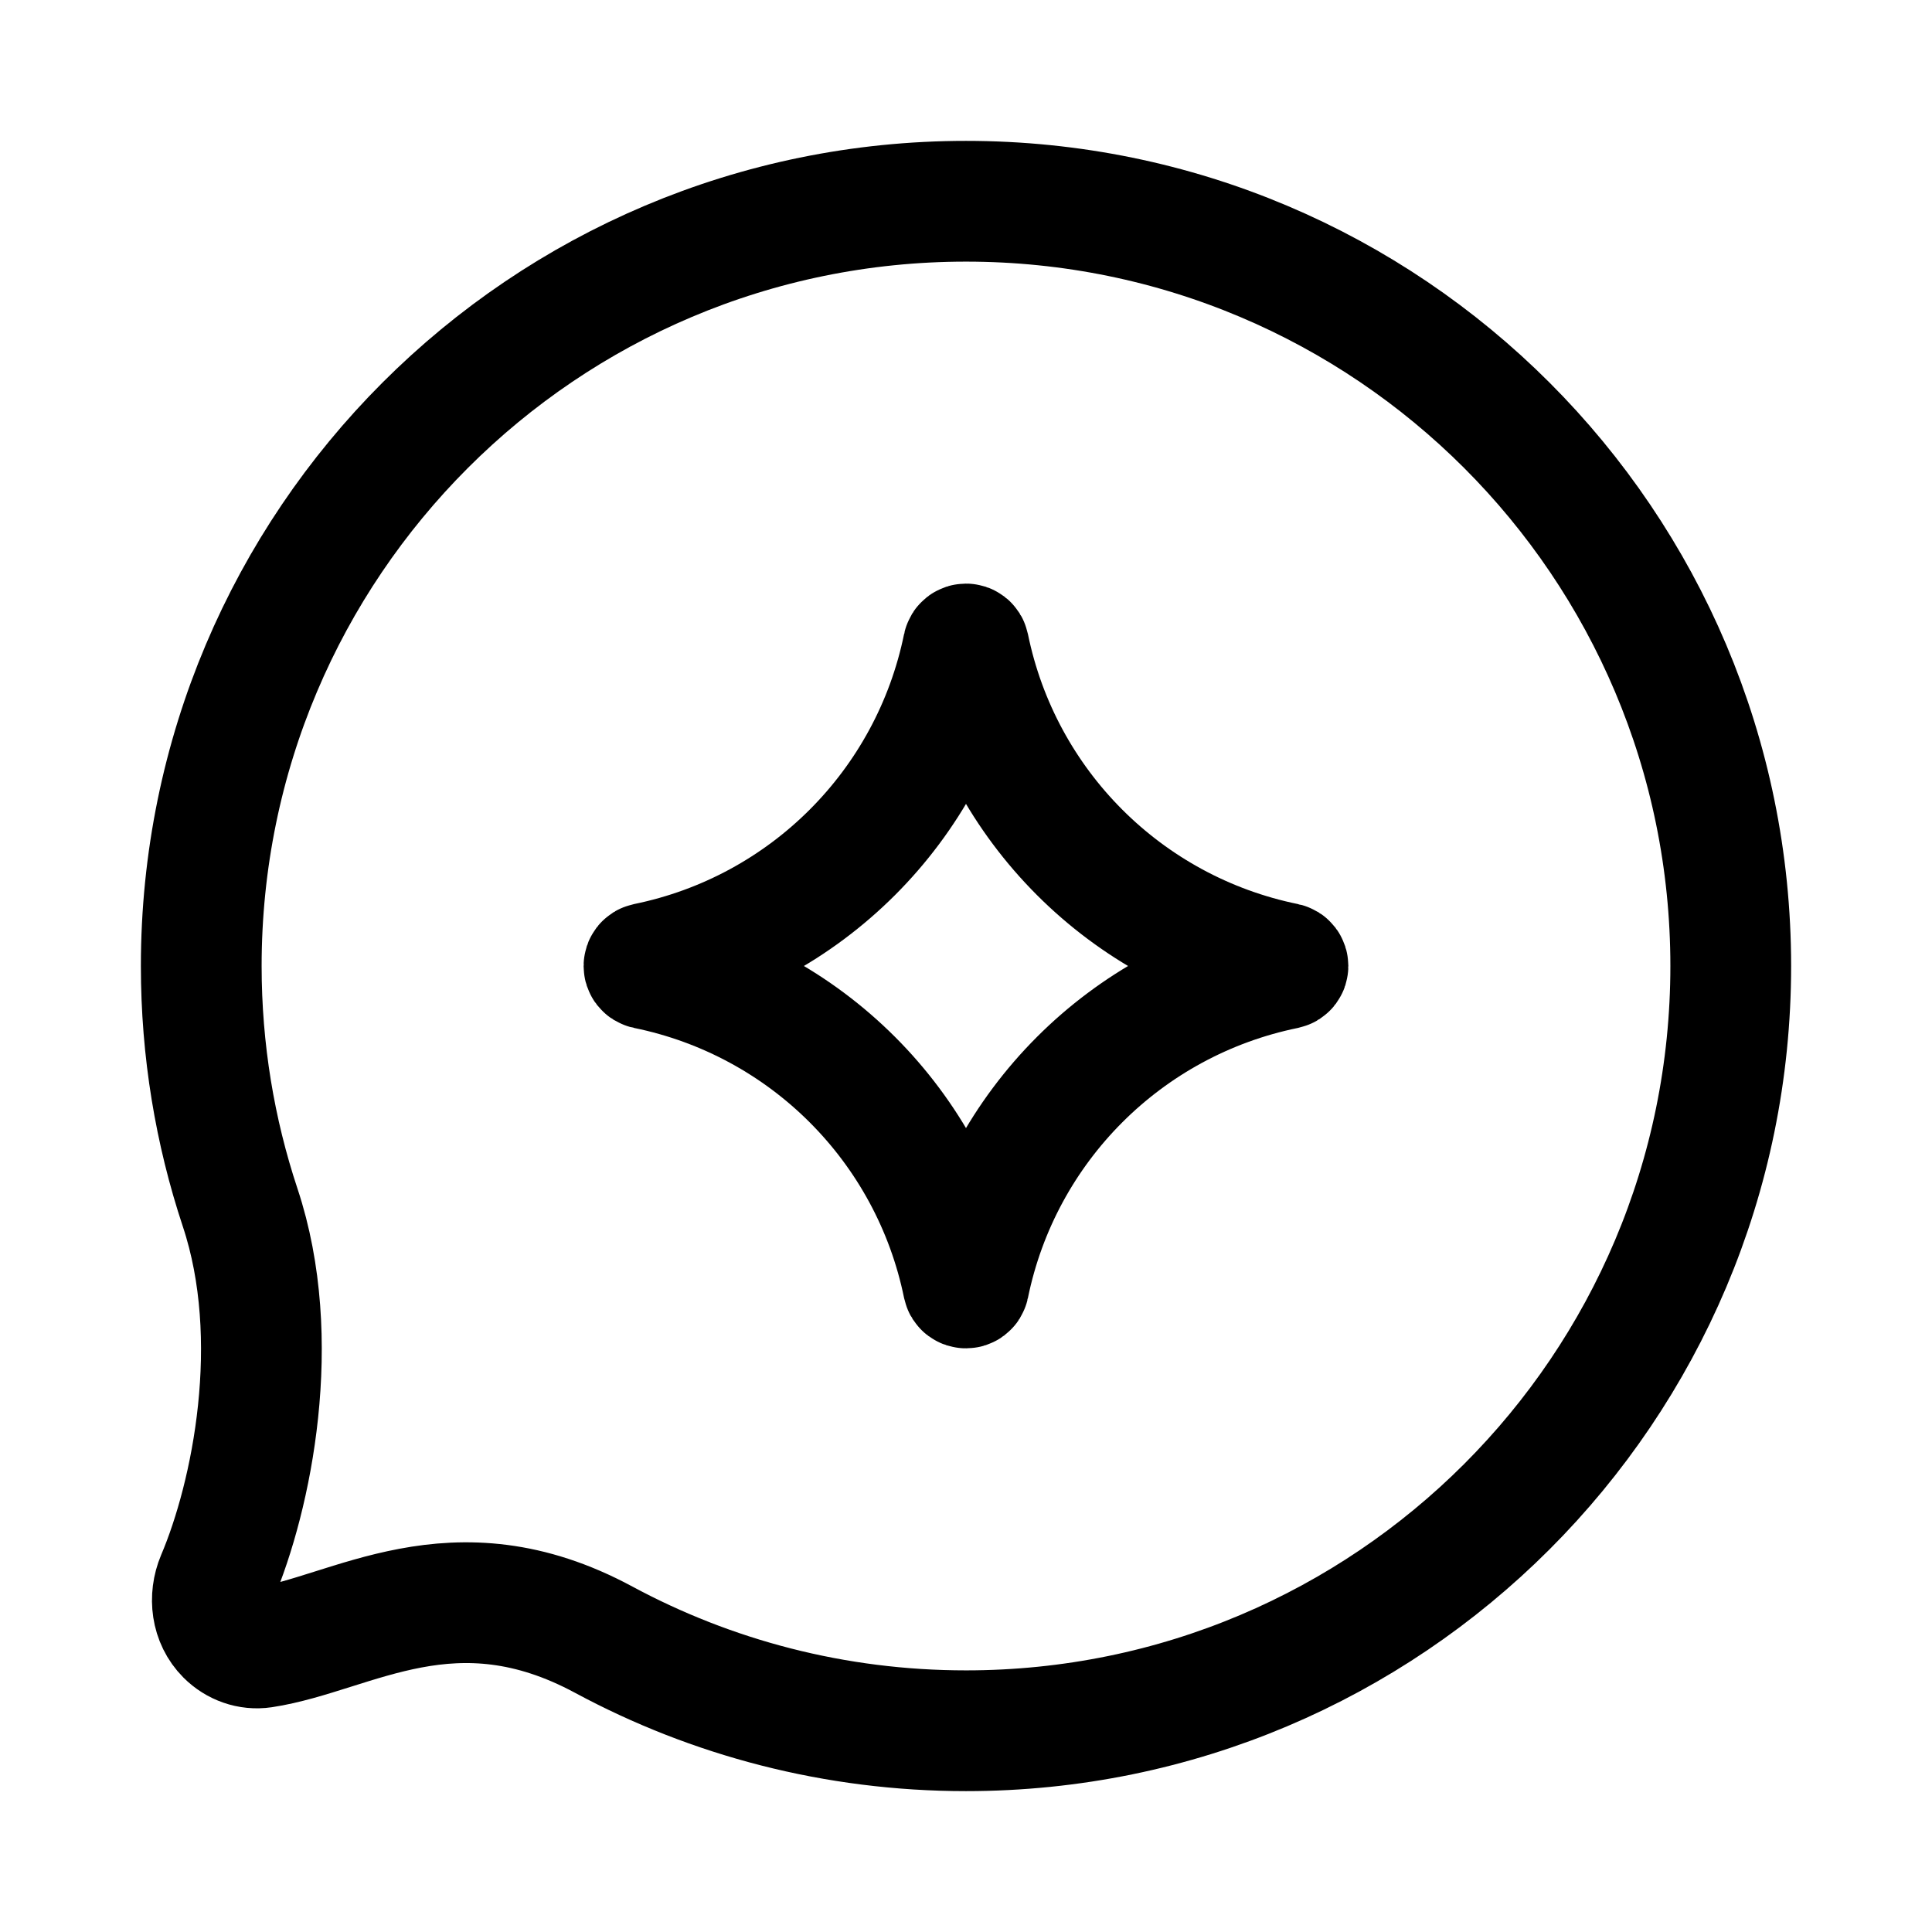 <svg viewBox="0 0 24 24" fill="none" xmlns="http://www.w3.org/2000/svg"><path d="M21.5 12C21.5 17.247 17.247 21.5 12 21.5C10.372 21.5 8.839 21.09 7.5 20.369C5.632 19.362 4.375 20.298 3.266 20.466C3.098 20.491 2.93 20.43 2.81 20.31C2.627 20.127 2.593 19.845 2.693 19.607C3.129 18.582 3.528 16.638 2.983 15C2.67 14.057 2.5 13.048 2.5 12C2.5 6.753 6.753 2.5 12 2.5C17.247 2.5 21.5 6.753 21.5 12Z" stroke="currentColor" stroke-width="1.5" stroke-linecap="round" stroke-linejoin="round"/><path d="M11.965 8.029C11.973 7.99 12.027 7.99 12.035 8.029C12.44 10.011 13.989 11.56 15.971 11.965C16.009 11.973 16.009 12.027 15.971 12.035C13.989 12.44 12.44 13.989 12.035 15.971C12.027 16.009 11.973 16.009 11.965 15.971C11.56 13.989 10.011 12.44 8.029 12.035C7.99 12.027 7.99 11.973 8.029 11.965C10.011 11.56 11.56 10.011 11.965 8.029Z" stroke="currentColor" stroke-width="1.5" stroke-linejoin="round"/></svg>